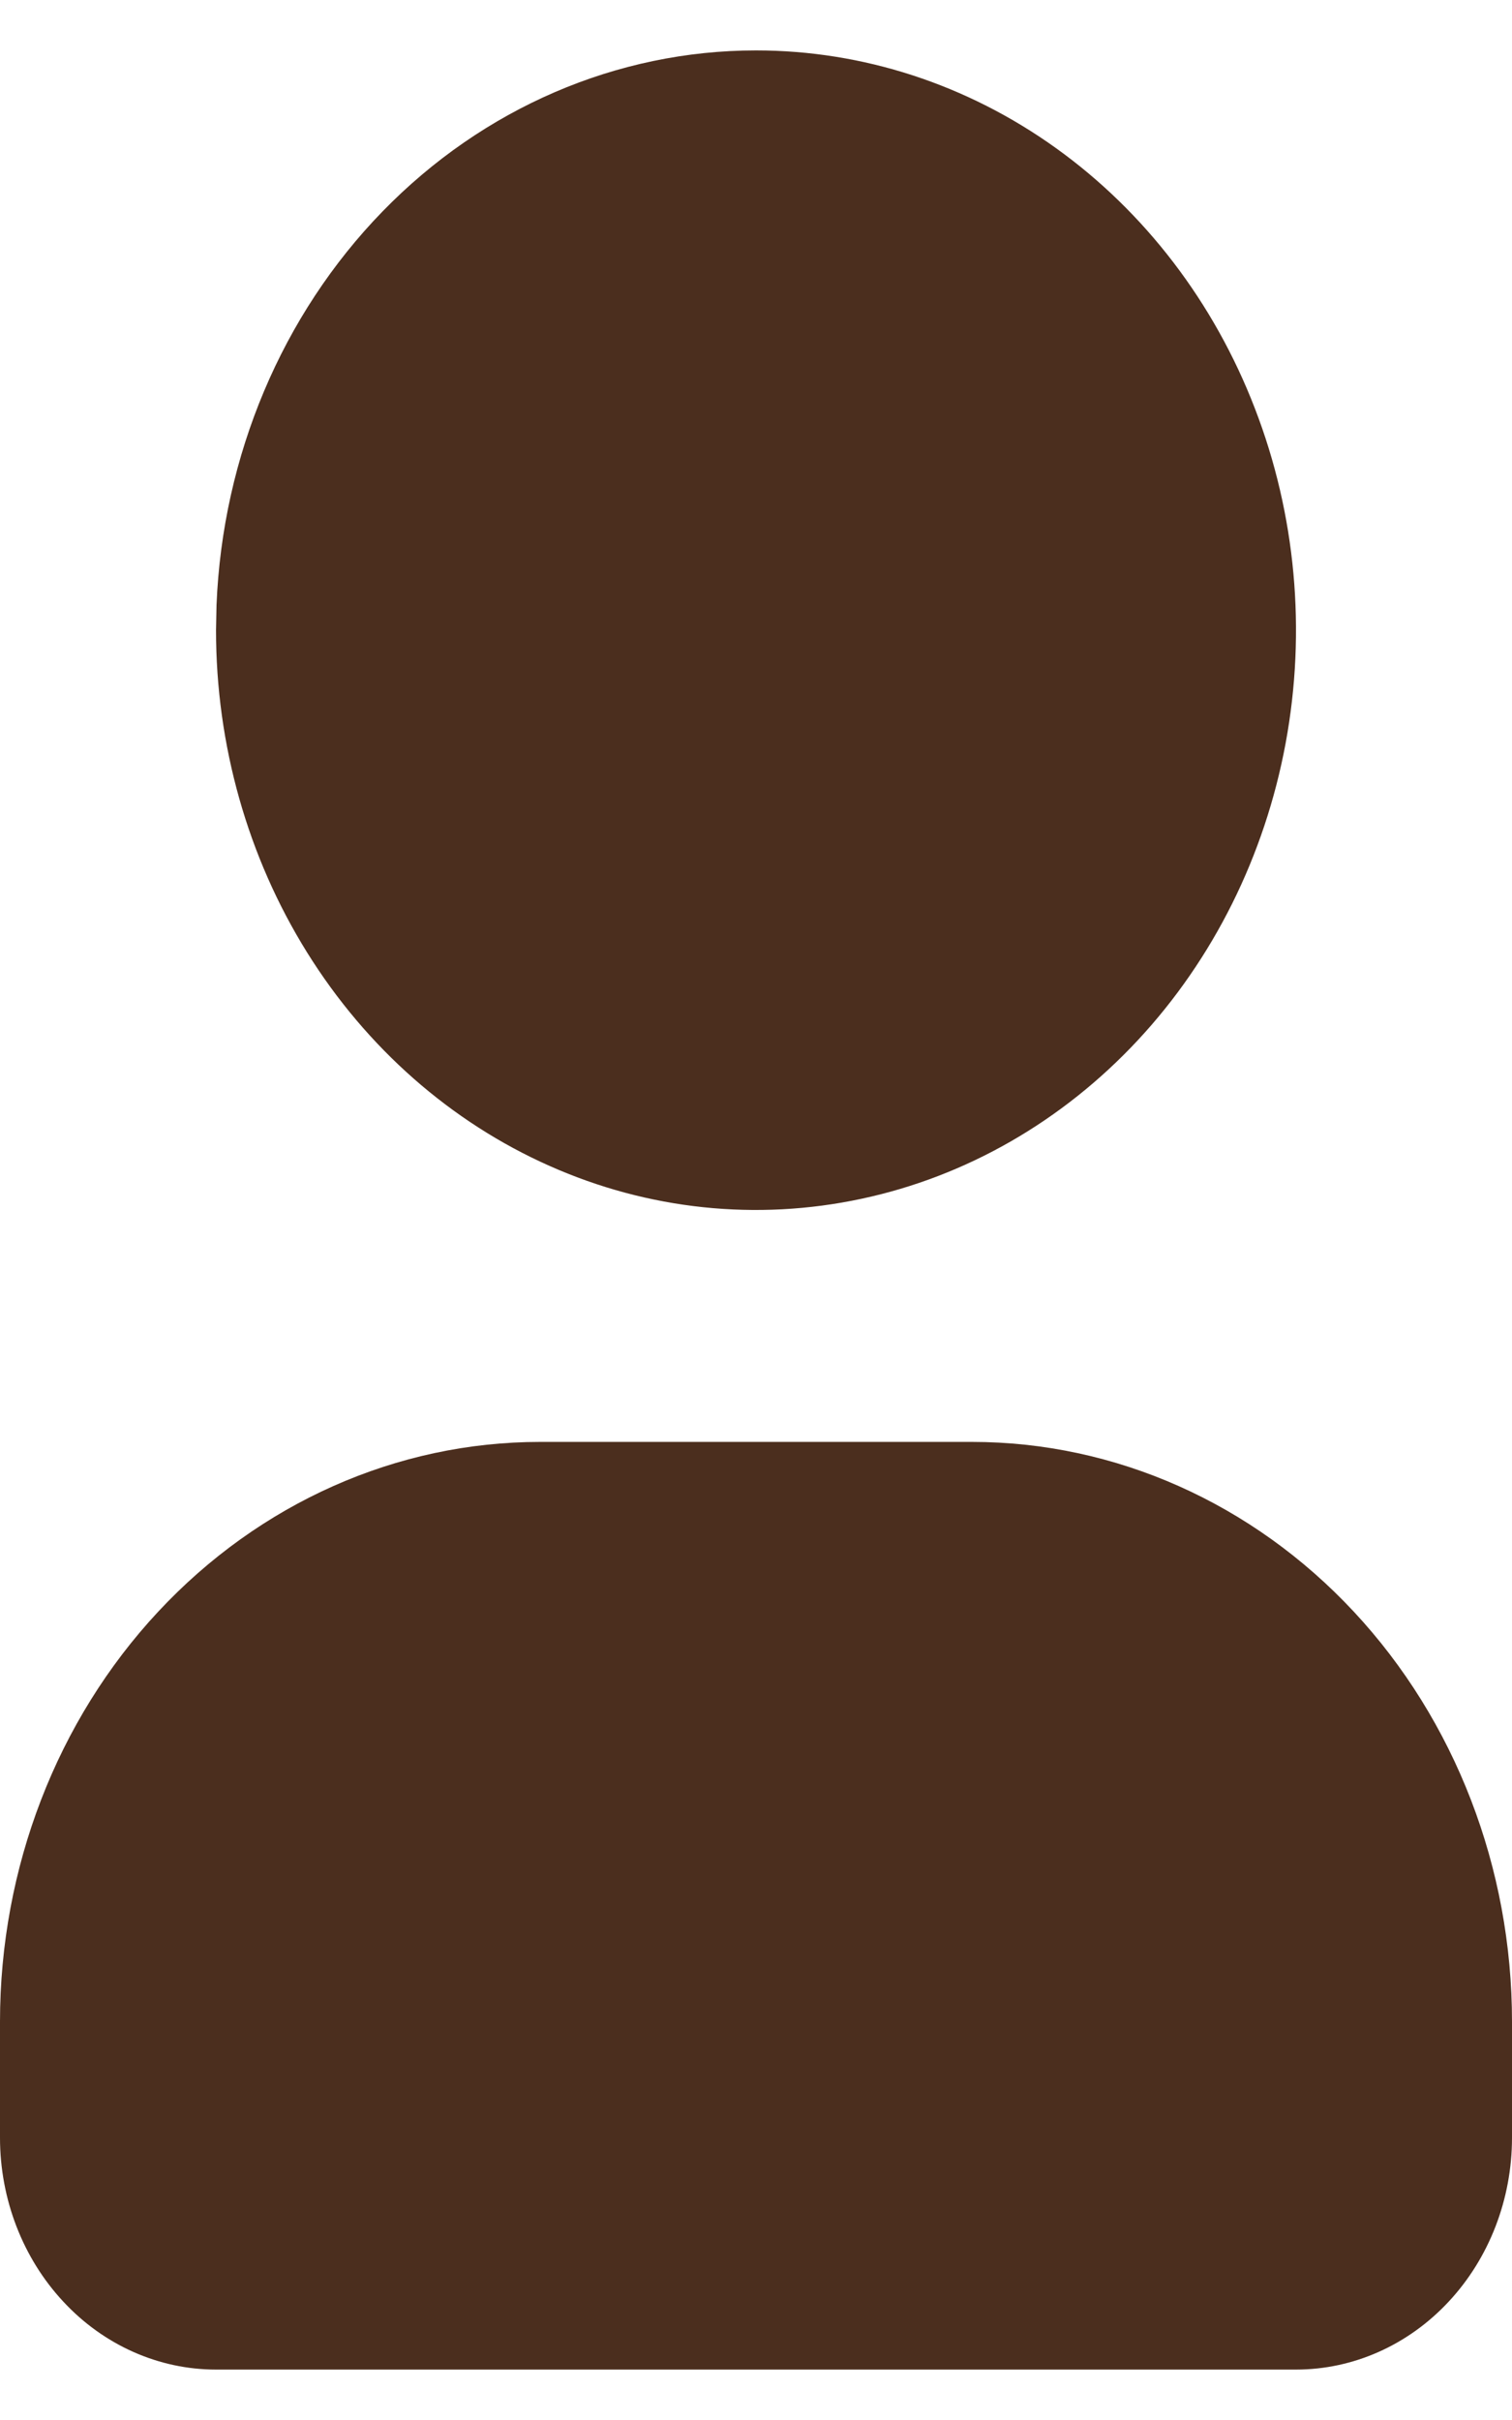 <svg width="15" height="24" viewBox="0 0 15 24" fill="none" xmlns="http://www.w3.org/2000/svg">
<path d="M7.5 0.5C8.56 0.5 9.595 0.837 10.476 1.469C11.357 2.101 12.044 2.999 12.449 4.05C12.855 5.1 12.961 6.256 12.754 7.372C12.547 8.487 12.037 9.512 11.288 10.316C10.539 11.12 9.584 11.668 8.545 11.889C7.506 12.111 6.429 11.998 5.45 11.562C4.471 11.127 3.634 10.39 3.046 9.445C2.457 8.499 2.143 7.387 2.143 6.25L2.148 6C2.208 4.52 2.798 3.122 3.795 2.097C4.792 1.072 6.12 0.5 7.5 0.5ZM9.643 14.3C11.064 14.3 12.426 14.906 13.431 15.984C14.436 17.062 15 18.525 15 20.05V21.2C15 21.81 14.774 22.395 14.372 22.826C13.97 23.258 13.425 23.5 12.857 23.5H2.143C1.575 23.5 1.029 23.258 0.628 22.826C0.226 22.395 0 21.81 0 21.2V20.05C0 18.525 0.564 17.062 1.569 15.984C2.574 14.906 3.936 14.3 5.357 14.3H9.643Z" fill="#4B2E1E"/>
</svg>
